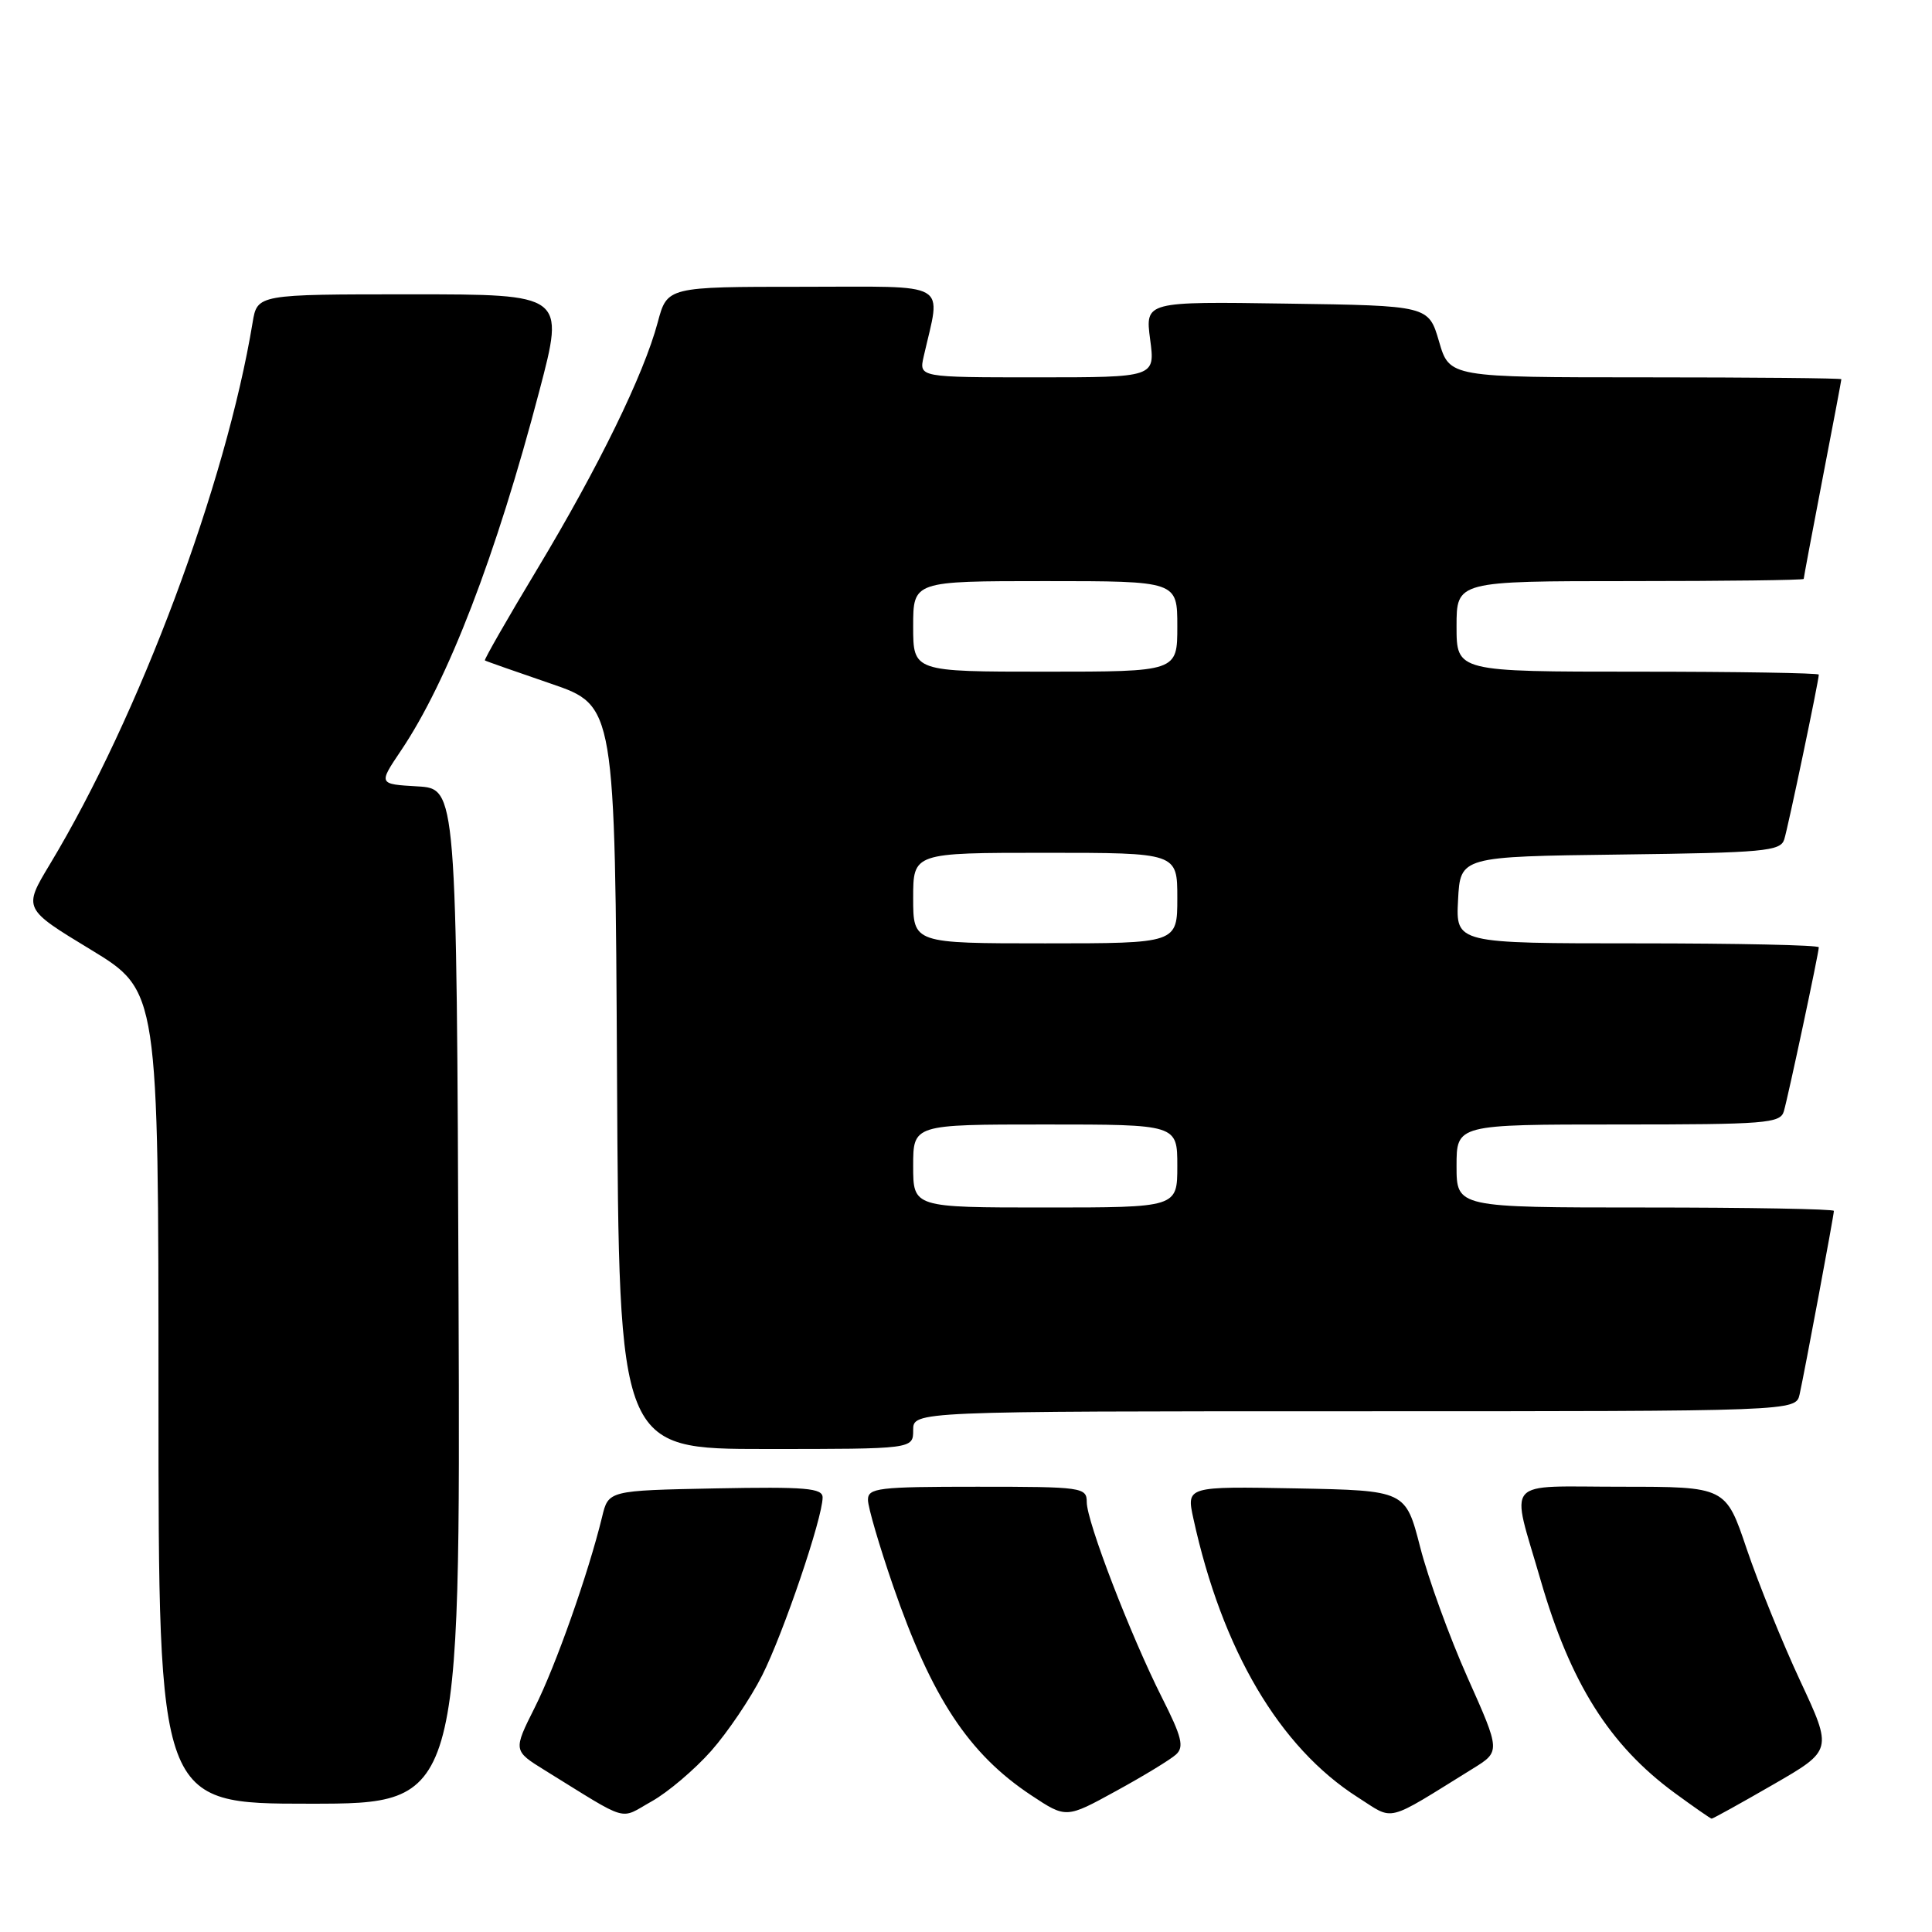 <?xml version="1.0" encoding="UTF-8" standalone="no"?>
<!DOCTYPE svg PUBLIC "-//W3C//DTD SVG 1.1//EN" "http://www.w3.org/Graphics/SVG/1.1/DTD/svg11.dtd" >
<svg xmlns="http://www.w3.org/2000/svg" xmlns:xlink="http://www.w3.org/1999/xlink" version="1.1" viewBox="0 0 256 256">
 <g >
 <path fill="currentColor"
d=" M 94.24 232.00 C 96.42 229.53 99.46 225.03 100.99 222.00 C 103.80 216.43 109.00 201.13 109.00 198.42 C 109.00 197.18 106.78 196.99 94.81 197.22 C 80.62 197.50 80.62 197.50 79.78 201.00 C 77.97 208.45 73.63 220.75 70.87 226.23 C 67.99 231.97 67.99 231.97 72.24 234.60 C 83.57 241.60 81.98 241.14 86.35 238.69 C 88.50 237.49 92.05 234.47 94.24 232.00 Z  M 155.83 232.48 C 156.93 231.48 156.60 230.15 153.96 224.93 C 149.78 216.63 144.00 201.62 144.00 199.04 C 144.00 197.08 143.42 197.00 129.50 197.00 C 116.35 197.00 115.00 197.16 115.01 198.75 C 115.01 199.71 116.51 204.82 118.33 210.11 C 123.45 224.95 128.36 232.40 136.65 237.89 C 141.27 240.95 141.27 240.95 147.88 237.32 C 151.52 235.33 155.10 233.15 155.83 232.48 Z  M 195.16 234.35 C 198.83 232.08 198.83 232.08 194.46 222.29 C 192.06 216.91 189.23 209.12 188.18 205.00 C 186.25 197.50 186.25 197.50 171.73 197.22 C 157.20 196.95 157.20 196.95 158.13 201.22 C 161.93 218.63 169.54 231.54 179.91 238.15 C 184.84 241.28 183.37 241.65 195.16 234.35 Z  M 234.96 236.46 C 242.83 231.92 242.83 231.92 238.53 222.71 C 236.17 217.65 232.99 209.79 231.45 205.25 C 228.67 197.00 228.67 197.00 214.82 197.00 C 198.99 197.00 200.17 195.64 204.13 209.34 C 208.09 223.03 213.26 231.23 221.91 237.58 C 224.44 239.43 226.63 240.96 226.80 240.98 C 226.96 240.99 230.63 238.96 234.96 236.46 Z  M 60.76 171.75 C 60.50 104.50 60.50 104.50 55.32 104.20 C 50.14 103.90 50.14 103.90 53.11 99.49 C 59.34 90.26 65.73 73.66 71.48 51.75 C 74.83 39.00 74.83 39.00 54.46 39.00 C 34.09 39.00 34.09 39.00 33.47 42.75 C 29.94 64.14 18.43 94.91 6.61 114.52 C 3.07 120.40 3.07 120.40 12.04 125.84 C 21.00 131.29 21.00 131.29 21.00 185.14 C 21.00 239.00 21.00 239.00 41.01 239.00 C 61.01 239.00 61.01 239.00 60.76 171.75 Z  M 121.00 189.50 C 121.00 187.00 121.00 187.00 179.48 187.00 C 237.96 187.00 237.96 187.00 238.46 184.75 C 239.13 181.72 243.00 161.02 243.00 160.45 C 243.00 160.20 231.75 160.00 218.00 160.00 C 193.00 160.00 193.00 160.00 193.00 154.50 C 193.00 149.00 193.00 149.00 214.43 149.00 C 233.99 149.00 235.91 148.85 236.37 147.25 C 236.97 145.17 241.00 126.26 241.00 125.52 C 241.00 125.23 230.18 125.00 216.95 125.00 C 192.90 125.00 192.90 125.00 193.20 119.25 C 193.50 113.50 193.50 113.50 214.69 113.23 C 233.76 112.99 235.93 112.79 236.42 111.23 C 236.94 109.58 241.00 90.20 241.00 89.39 C 241.00 89.18 230.20 89.00 217.00 89.00 C 193.00 89.00 193.00 89.00 193.00 83.00 C 193.00 77.00 193.00 77.00 216.00 77.00 C 228.65 77.00 239.00 76.87 239.00 76.71 C 239.00 76.55 240.12 70.58 241.49 63.46 C 242.87 56.33 243.99 50.39 243.99 50.25 C 244.00 50.11 232.31 50.00 218.03 50.00 C 192.06 50.00 192.06 50.00 190.68 45.25 C 189.29 40.50 189.29 40.50 170.51 40.23 C 151.74 39.95 151.74 39.95 152.40 44.98 C 153.07 50.00 153.07 50.00 137.42 50.00 C 121.77 50.00 121.77 50.00 122.39 47.25 C 124.69 37.10 126.26 38.00 106.34 38.00 C 88.41 38.00 88.41 38.00 87.15 42.72 C 85.30 49.65 79.31 61.90 71.18 75.42 C 67.23 81.98 64.12 87.42 64.25 87.51 C 64.39 87.61 68.33 88.99 73.00 90.59 C 81.50 93.50 81.50 93.50 81.76 142.75 C 82.02 192.00 82.02 192.00 101.51 192.00 C 121.00 192.00 121.00 192.00 121.00 189.50 Z  M 121.00 154.50 C 121.00 149.00 121.00 149.00 138.50 149.00 C 156.00 149.00 156.00 149.00 156.00 154.50 C 156.00 160.00 156.00 160.00 138.50 160.00 C 121.00 160.00 121.00 160.00 121.00 154.50 Z  M 121.00 119.00 C 121.00 113.00 121.00 113.00 138.50 113.00 C 156.00 113.00 156.00 113.00 156.00 119.00 C 156.00 125.00 156.00 125.00 138.50 125.00 C 121.00 125.00 121.00 125.00 121.00 119.00 Z  M 121.00 83.00 C 121.00 77.00 121.00 77.00 138.50 77.00 C 156.00 77.00 156.00 77.00 156.00 83.00 C 156.00 89.00 156.00 89.00 138.50 89.00 C 121.00 89.00 121.00 89.00 121.00 83.00 Z "/>
</g>
</svg>